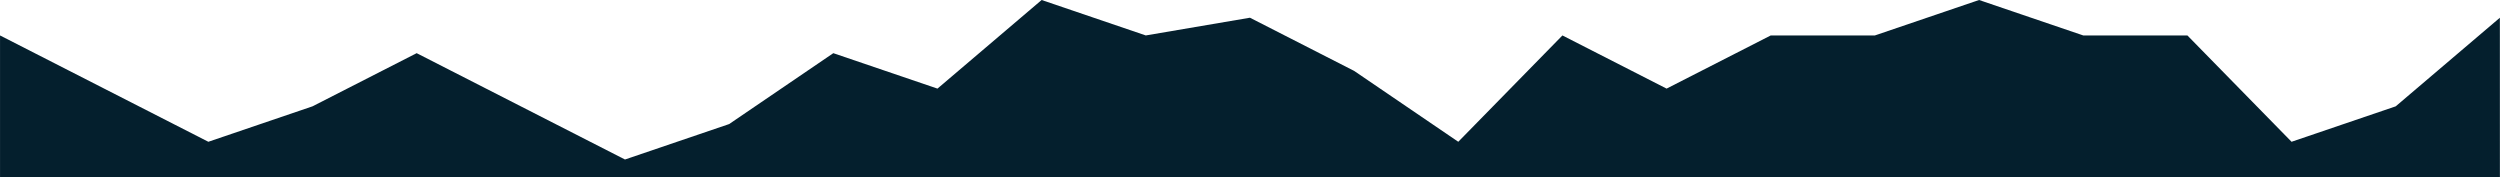 <?xml version="1.0" encoding="UTF-8" standalone="no"?>
<svg
   xmlns:dc="http://purl.org/dc/elements/1.1/"
   xmlns:cc="http://creativecommons.org/ns#"
   xmlns:rdf="http://www.w3.org/1999/02/22-rdf-syntax-ns#"
   xmlns:svg="http://www.w3.org/2000/svg"
   xmlns="http://www.w3.org/2000/svg"
   xmlns:sodipodi="http://sodipodi.sourceforge.net/DTD/sodipodi-0.dtd"
   xmlns:inkscape="http://www.inkscape.org/namespaces/inkscape"
   inkscape:version="1.0 (4035a4fb49, 2020-05-01)"
   id="svg8"
   version="1.1"
   viewBox="0 0 264.583 18.757"
   height="70.891"
   width="999.997"
   sodipodi:docname="wave3.svg">
  <defs
     id="defs2">
    <linearGradient
       id="sw-gradient-0"
       x1="0"
       x2="0"
       y1="1"
       y2="0">
      <stop
         stop-color="rgba(0, 203, 255, 1)"
         offset="0%"
         id="stop830" />
      <stop
         stop-color="rgba(0, 0, 0, 1)"
         offset="100%"
         id="stop832" />
    </linearGradient>
  </defs>
  <sodipodi:namedview
     units="px"
     showborder="false"
     inkscape:guide-bbox="true"
     showguides="true"
     showgrid="false"
     inkscape:document-rotation="0"
     inkscape:current-layer="layer1"
     inkscape:document-units="px"
     inkscape:cy="204.01693"
     inkscape:cx="211.42715"
     inkscape:zoom="0.35"
     inkscape:pageshadow="2"
     inkscape:pageopacity="0.0"
     borderopacity="1.0"
     bordercolor="#666666"
     pagecolor="#ffffff"
     id="base"
     inkscape:window-width="1536"
     inkscape:window-height="817"
     inkscape:window-x="-8"
     inkscape:window-y="-8"
     inkscape:window-maximized="1" />
  <g
     id="layer1"
     inkscape:groupmode="layer"
     inkscape:label="Layer 1"
     transform="translate(-49.893,-63.949)">
    <path
       id="path837"
       d="m 49.893,67.7 11.024,5.627 11.024,5.627 11.024,-3.751 11.024,-5.627 11.024,5.627 11.024,5.627 11.024,-3.751 11.024,-7.503 11.024,3.751 11.024,-9.378 11.024,3.751 11.024,-1.876 11.024,5.627 11.024,7.503 11.024,-11.254 11.024,5.627 11.024,-5.627 h 11.024 l 11.024,-3.751 11.024,3.751 h 11.024 l 11.024,11.254 11.024,-3.751 11.024,-9.378 V 82.706 H 303.452 292.427 281.403 270.379 259.354 248.33 237.306 226.282 215.257 204.233 193.209 182.185 171.16 160.136 149.112 138.087 127.063 116.039 105.015 93.99 82.966 71.942 60.918 49.893 Z"
       fill="url(#sw-gradient-0)"
       style="fill:#041f2d;fill-opacity:1;stroke-width:0.038" />
  </g>
</svg>
